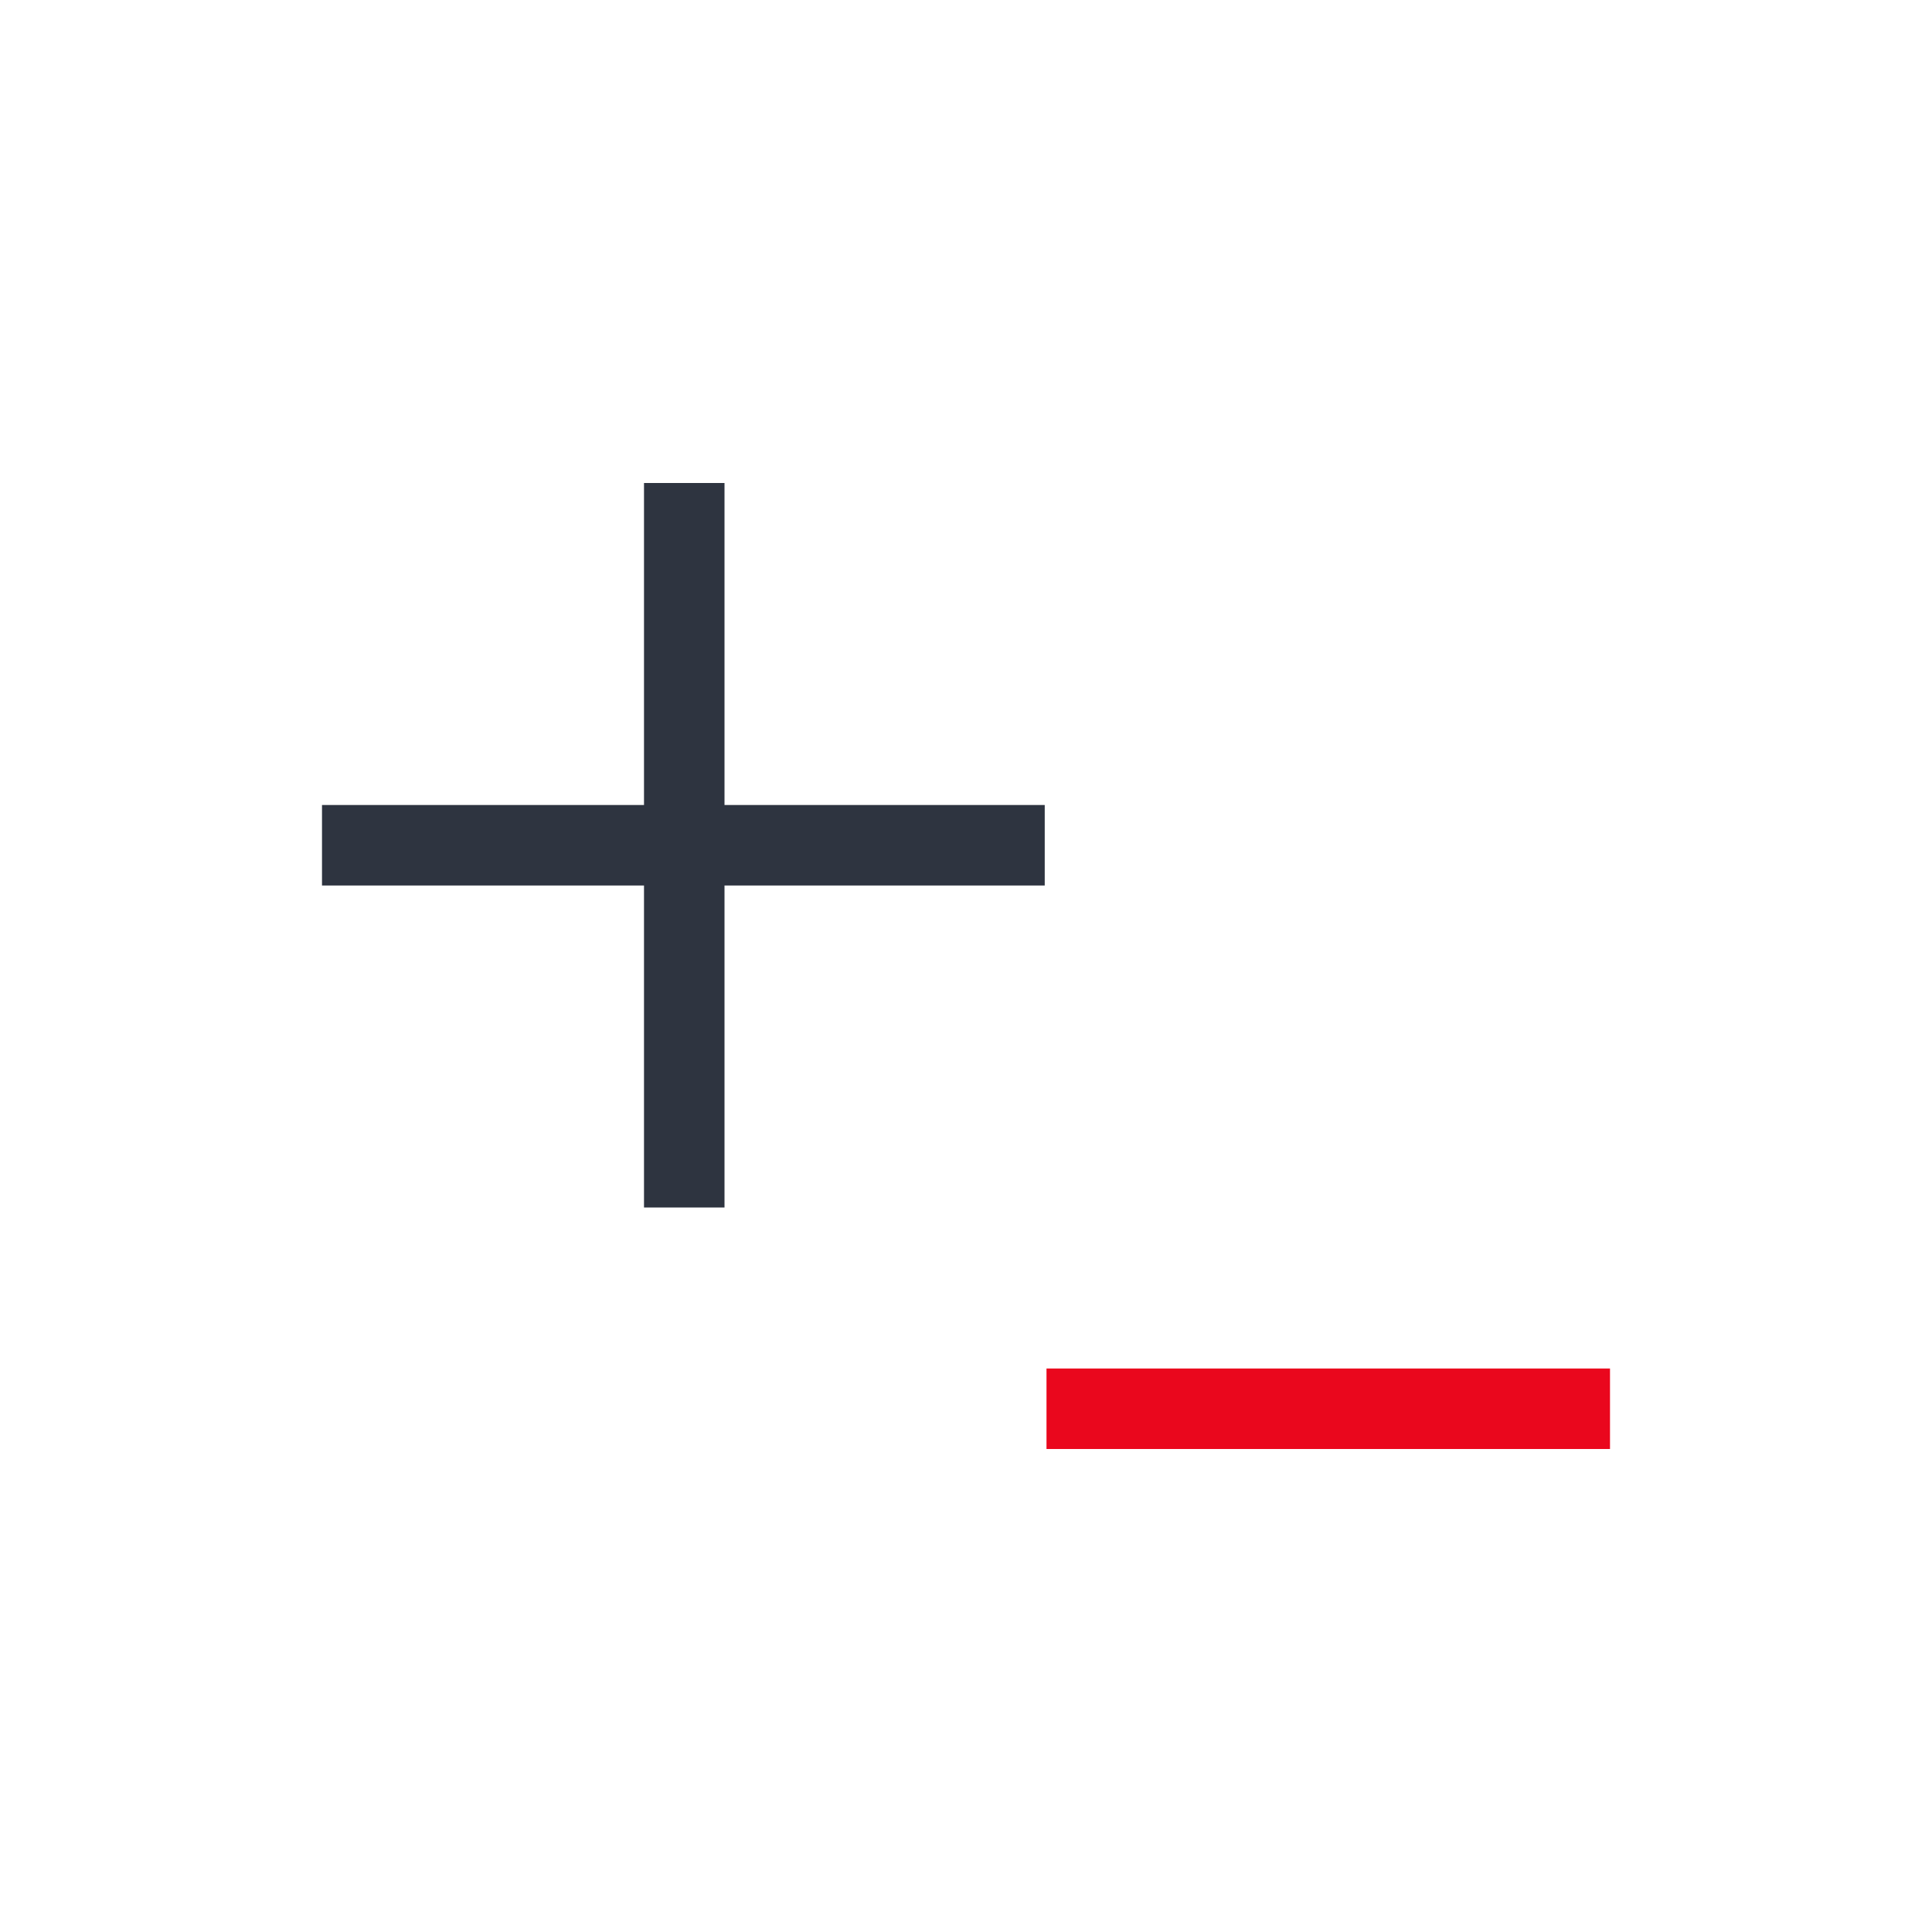 <svg xmlns="http://www.w3.org/2000/svg" viewBox="0 0 24 24">
 <defs>
  <style id="current-color-scheme" type="text/css">
   .ColorScheme-Text { color:#2e3440; } .ColorScheme-Highlight { color:#88c0d0; } .ColorScheme-NeutralText { color:#d08770; } .ColorScheme-PositiveText { color:#a3be8c; } .ColorScheme-NegativeText { color:#bf616a; }
  </style>
 </defs>
 <g transform="translate(1,1)">
  <path class="ColorScheme-Text" d="m7 5v4h-4v1h4v4h1v-4h3.978v-1h-3.978v-4h-1z" fill="currentColor" />
  <path d="m12 16v1h7v-1h-7z" fill="#ea071d" />
 </g>
</svg>